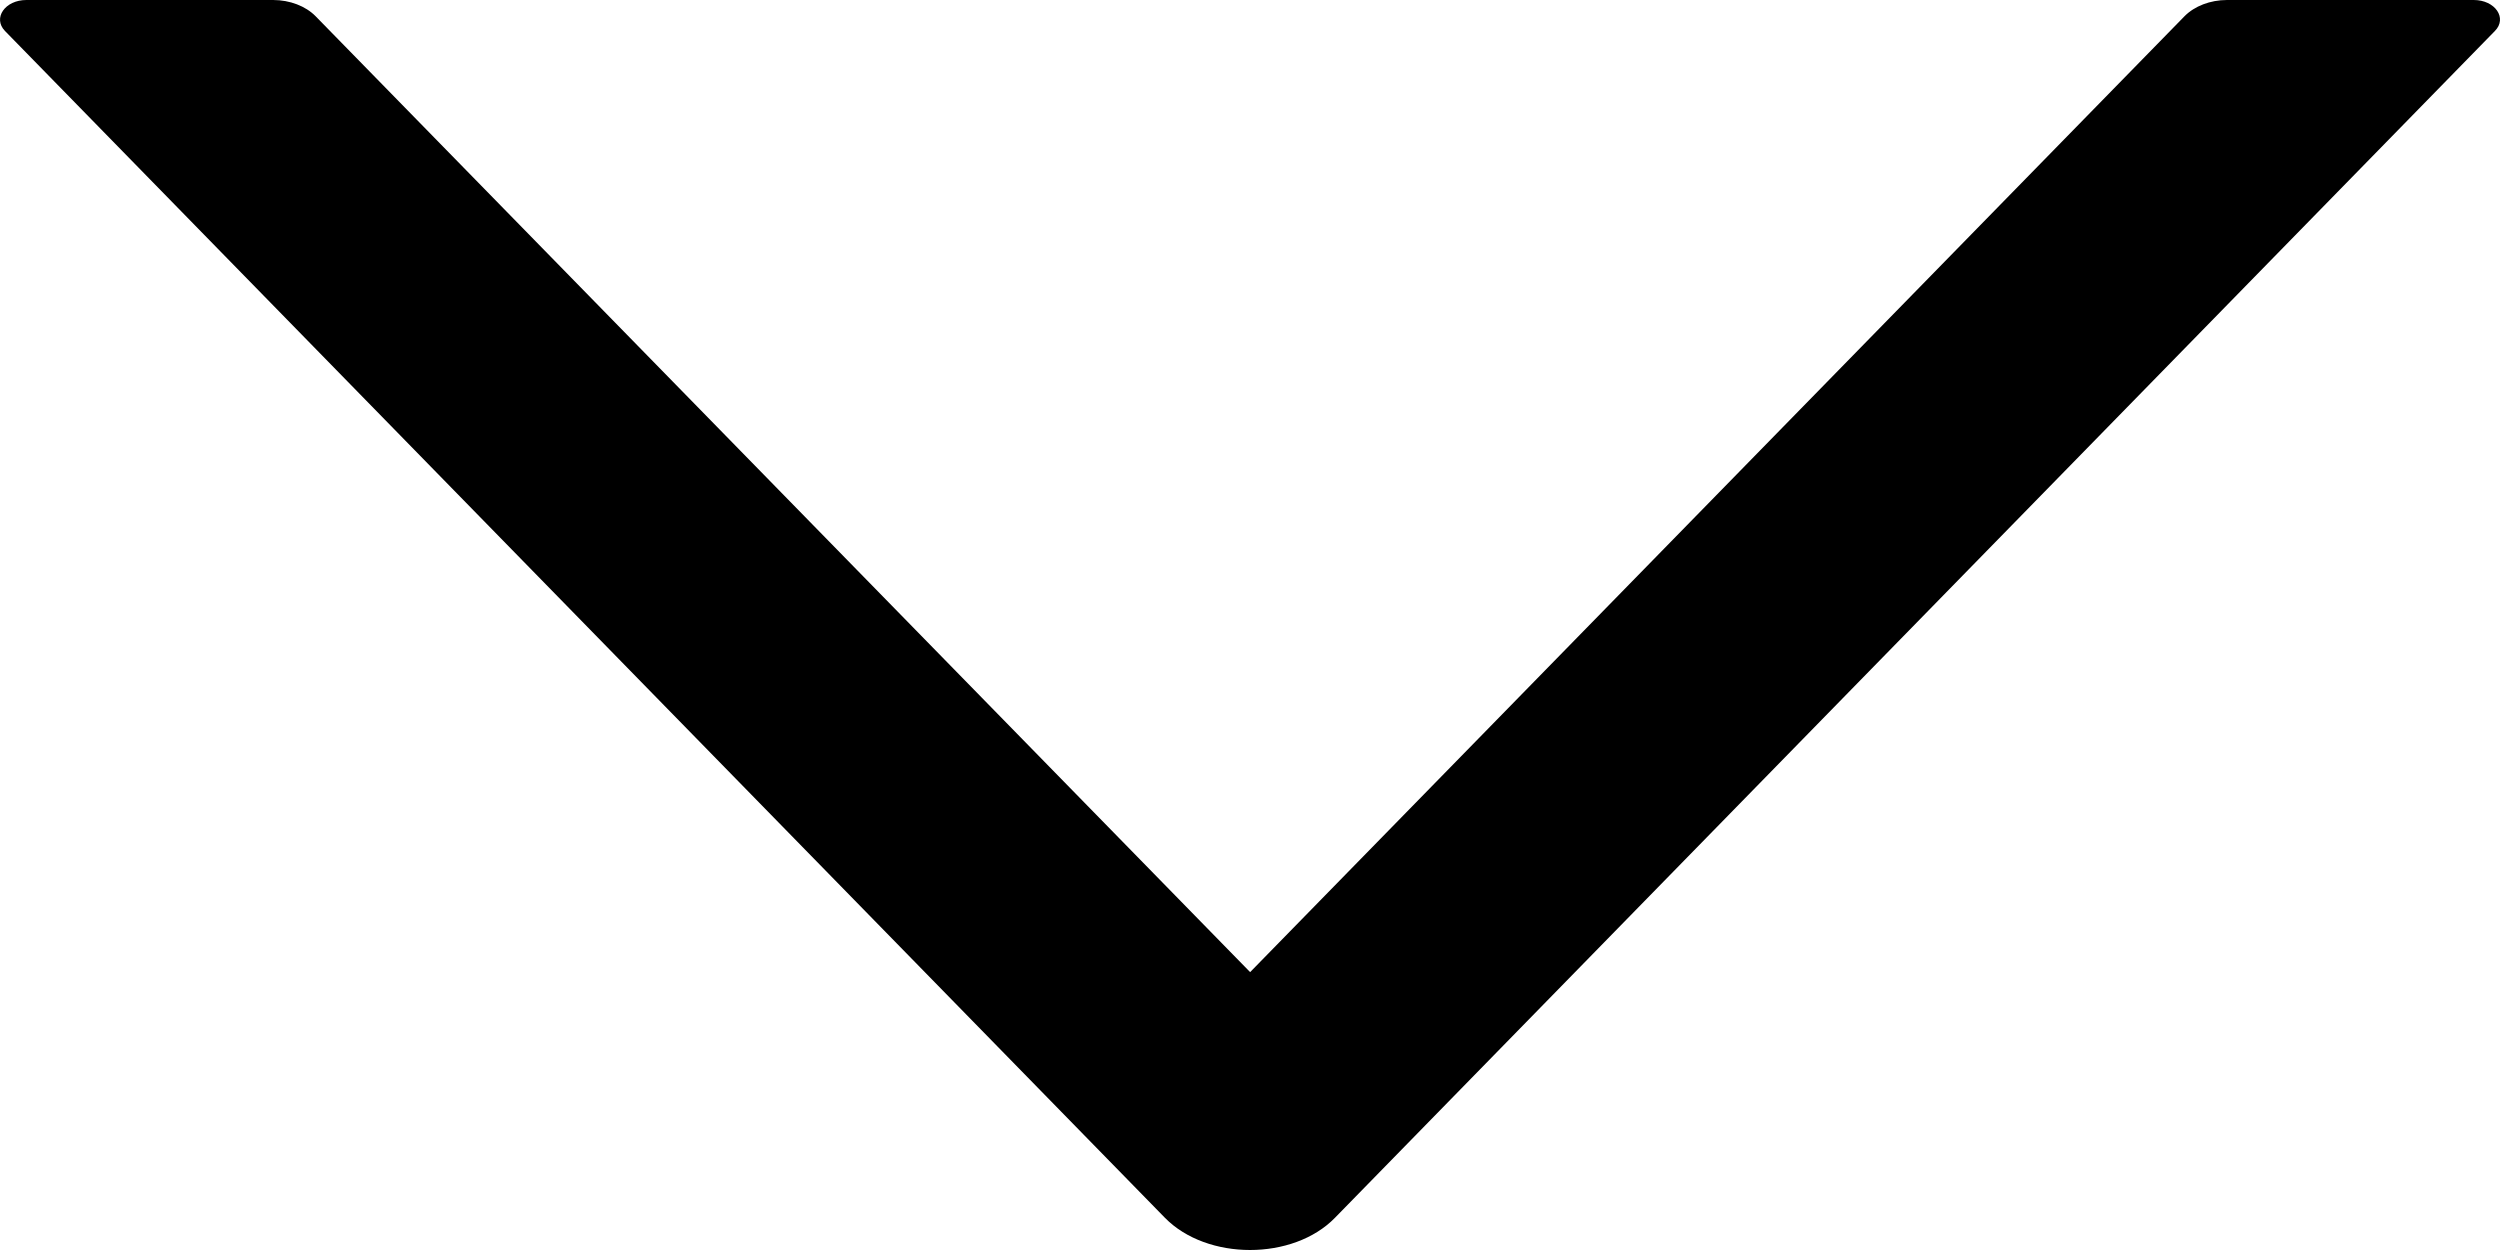 <svg width="20" height="10" viewBox="0 0 20 10" fill="none" xmlns="http://www.w3.org/2000/svg">
<path d="M19.79 0H17.816C17.682 0 17.556 0.049 17.477 0.129L10.001 7.777L2.524 0.129C2.445 0.049 2.319 0 2.185 0H0.211C0.04 0 -0.06 0.145 0.04 0.248L9.319 9.742C9.656 10.086 10.345 10.086 10.68 9.742L19.959 0.248C20.061 0.145 19.961 0 19.79 0Z" fill="black"/>
</svg>
